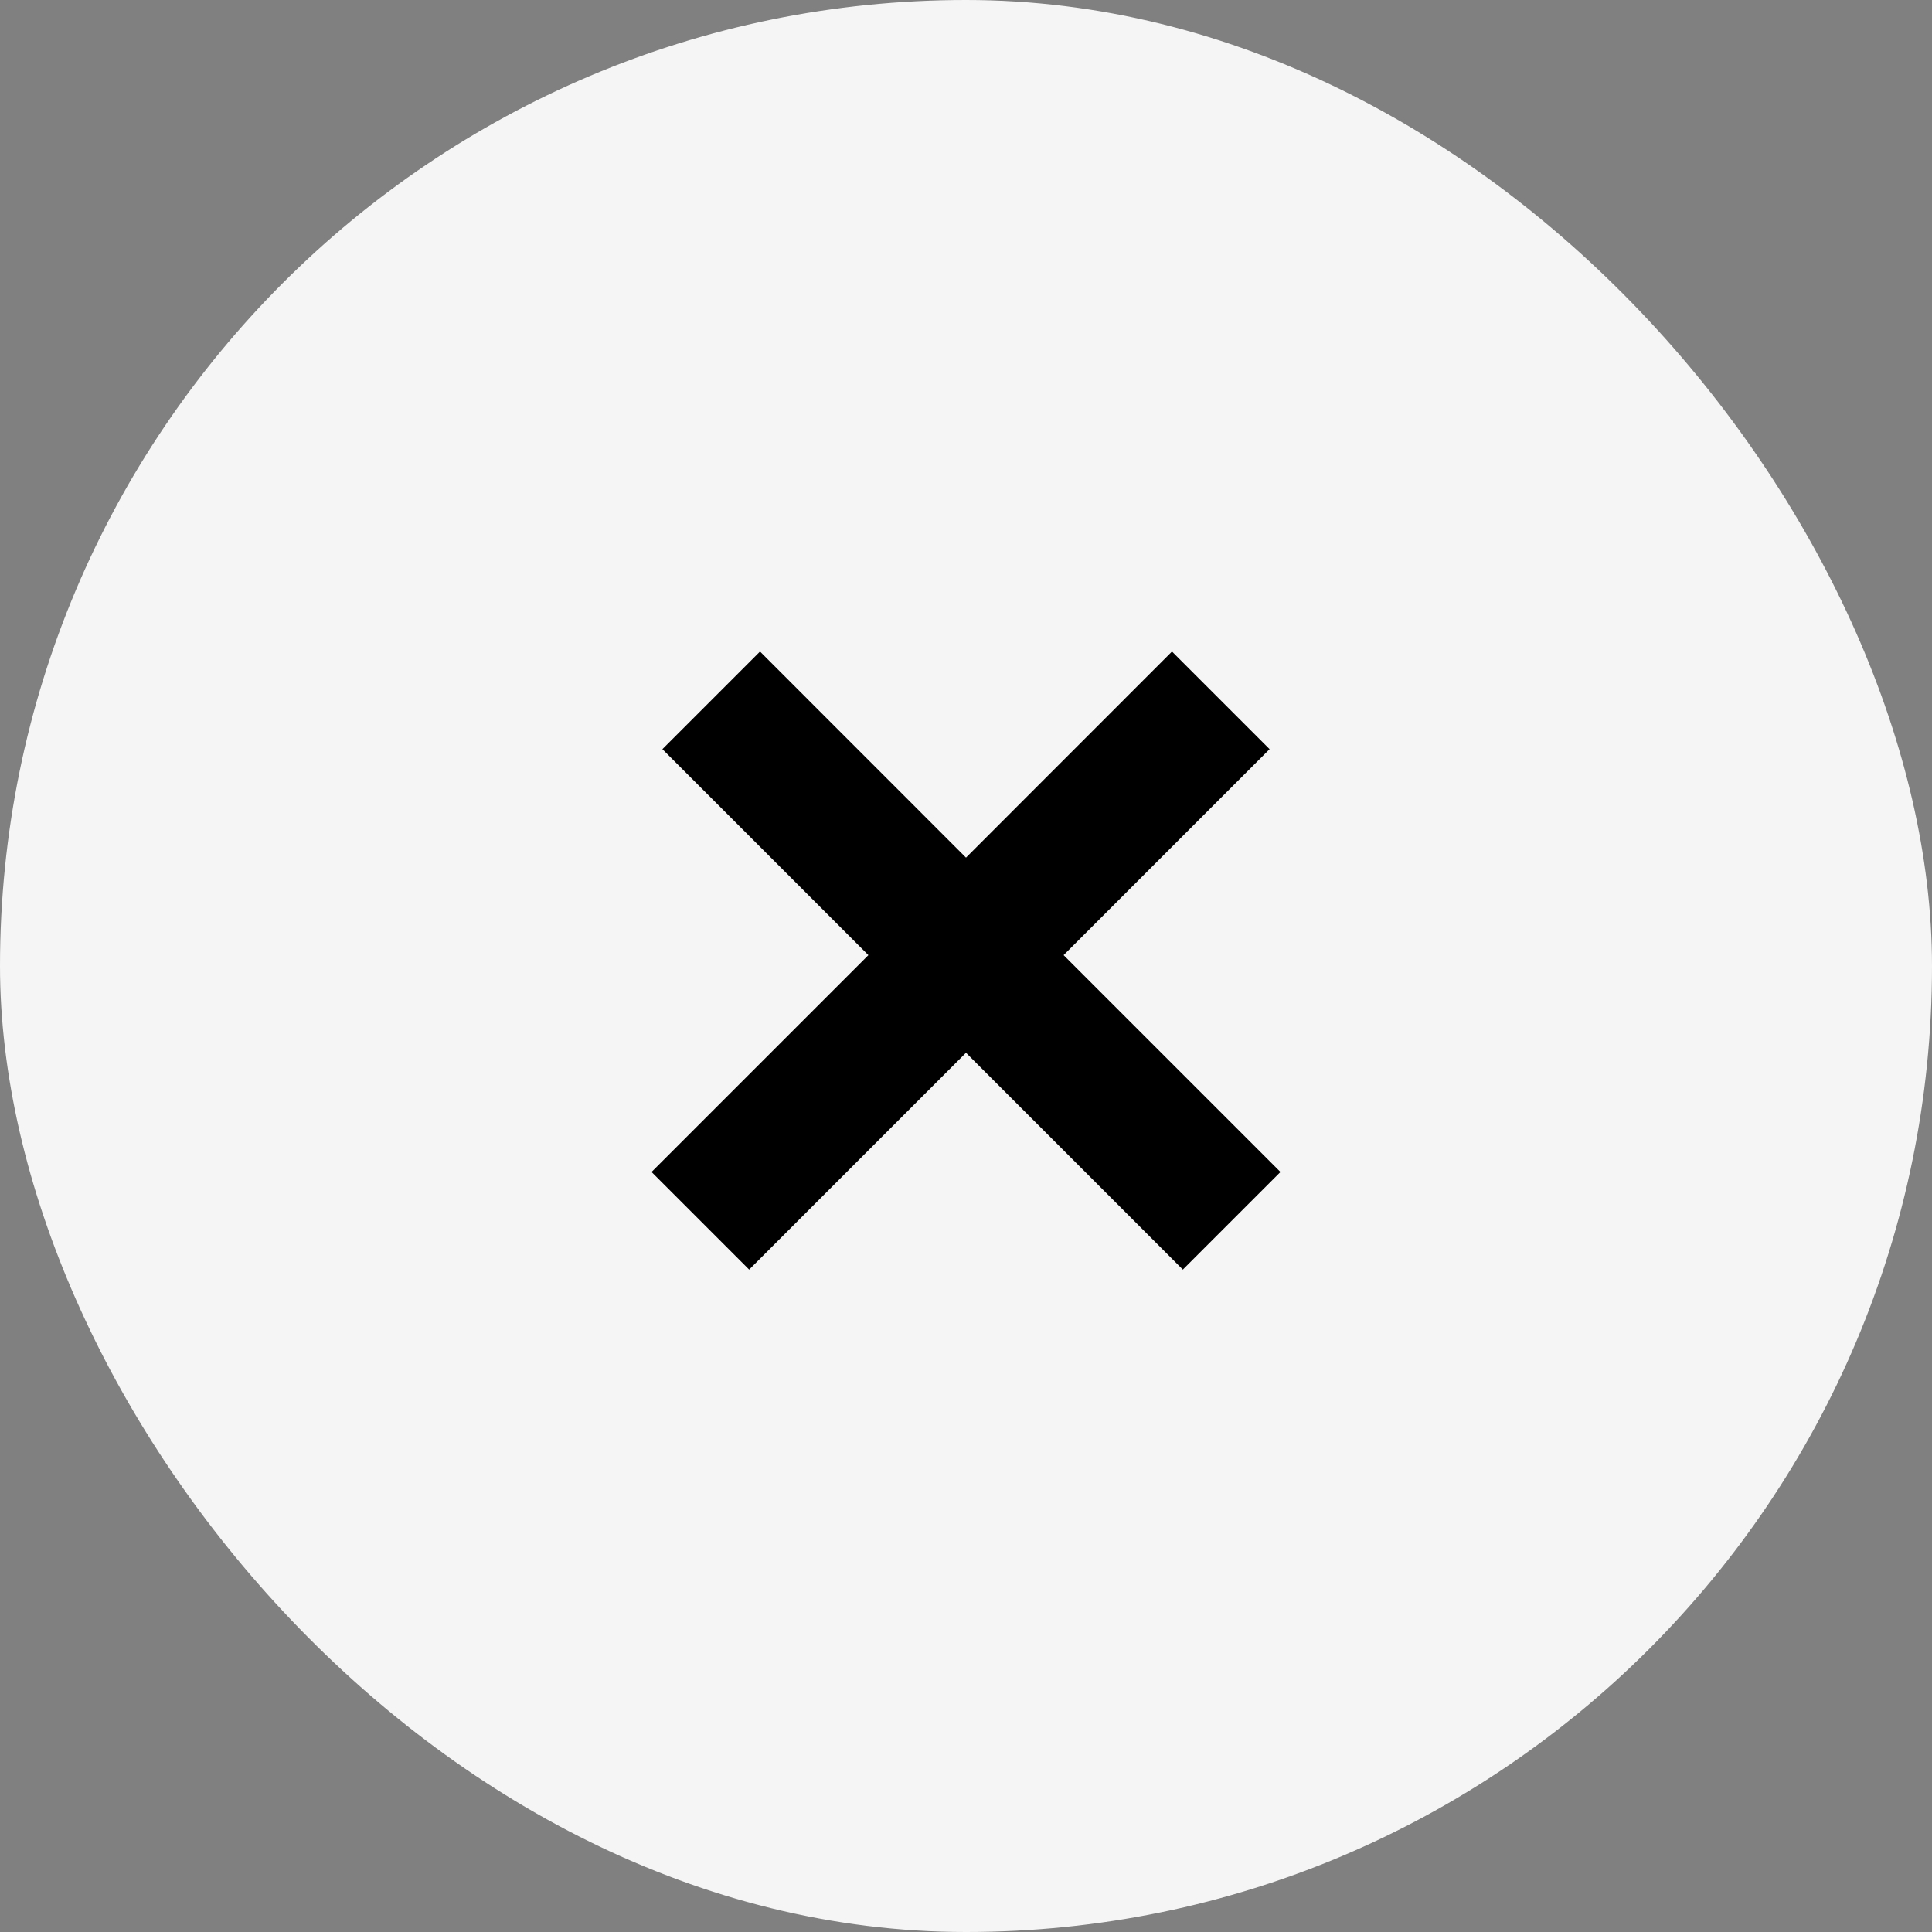 <svg width="21" height="21" viewBox="0 0 21 21" fill="none" xmlns="http://www.w3.org/2000/svg"><rect x="0" y="0" width="21" height="21" fill="#808080" stroke="none"/><rect width="21" height="21" rx="10.5" fill="#f5f5f5"/><path fill-rule="evenodd" clip-rule="evenodd" d="M10.5 11.443 12.857 13.8 13.918 12.739 11.561 10.382 13.8 8.143 12.739 7.082 10.5 9.322 8.261 7.082 7.2 8.143 9.439 10.382 7.082 12.739 8.143 13.8 10.5 11.443z" fill="#000"/></svg>